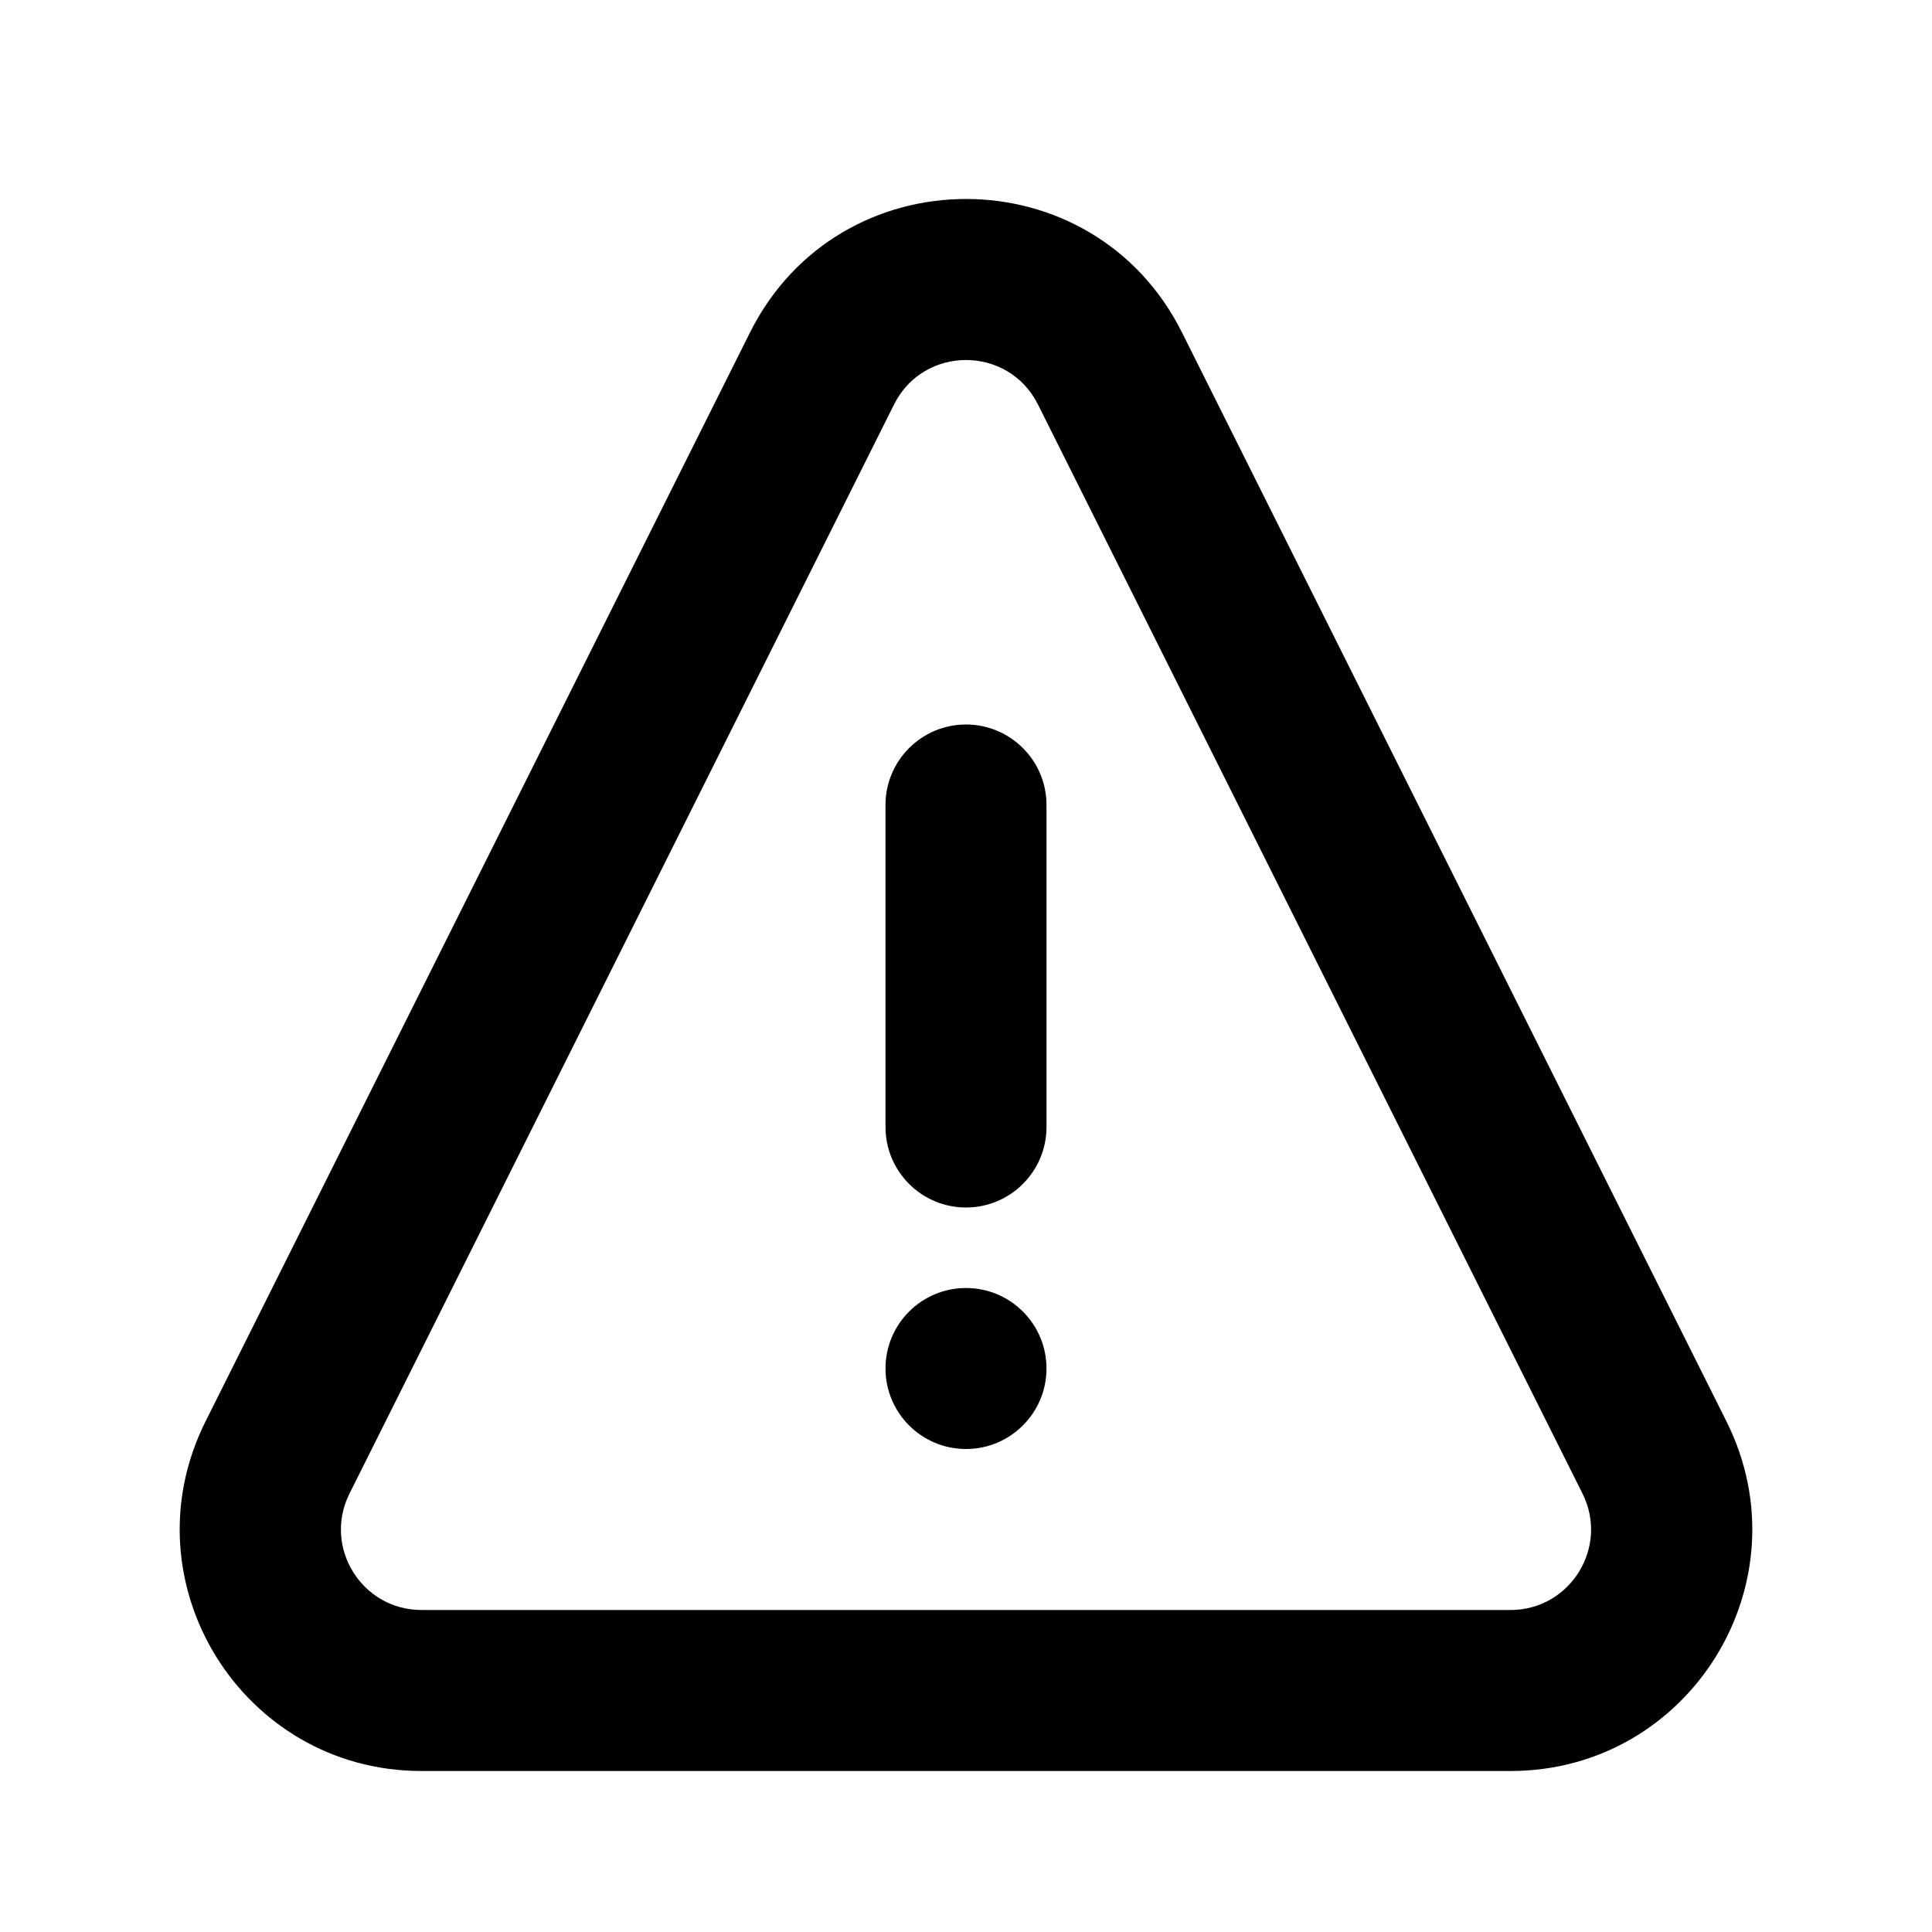 <svg width="24" height="24" viewBox="0 0 24 24" fill="none" xmlns="http://www.w3.org/2000/svg">
<path fill-rule="evenodd" clip-rule="evenodd" d="M12.894 5.025C12.526 4.288 11.474 4.288 11.106 5.025L4.342 18.553C4.009 19.218 4.493 20 5.236 20H18.764C19.507 20 19.991 19.218 19.658 18.553L12.894 5.025ZM9.317 4.13C10.422 1.919 13.578 1.919 14.683 4.13L21.447 17.658C22.445 19.653 20.994 22 18.764 22H5.236C3.006 22 1.555 19.653 2.553 17.658L9.317 4.13ZM11 17C11 16.448 11.448 16 12 16C12.552 16 13 16.448 13 17C13 17.552 12.552 18 12 18C11.448 18 11 17.552 11 17ZM12 9C11.448 9 11 9.448 11 10V14C11 14.552 11.448 15 12 15C12.552 15 13 14.552 13 14V10C13 9.448 12.552 9 12 9Z" fill="black"/>
</svg>
